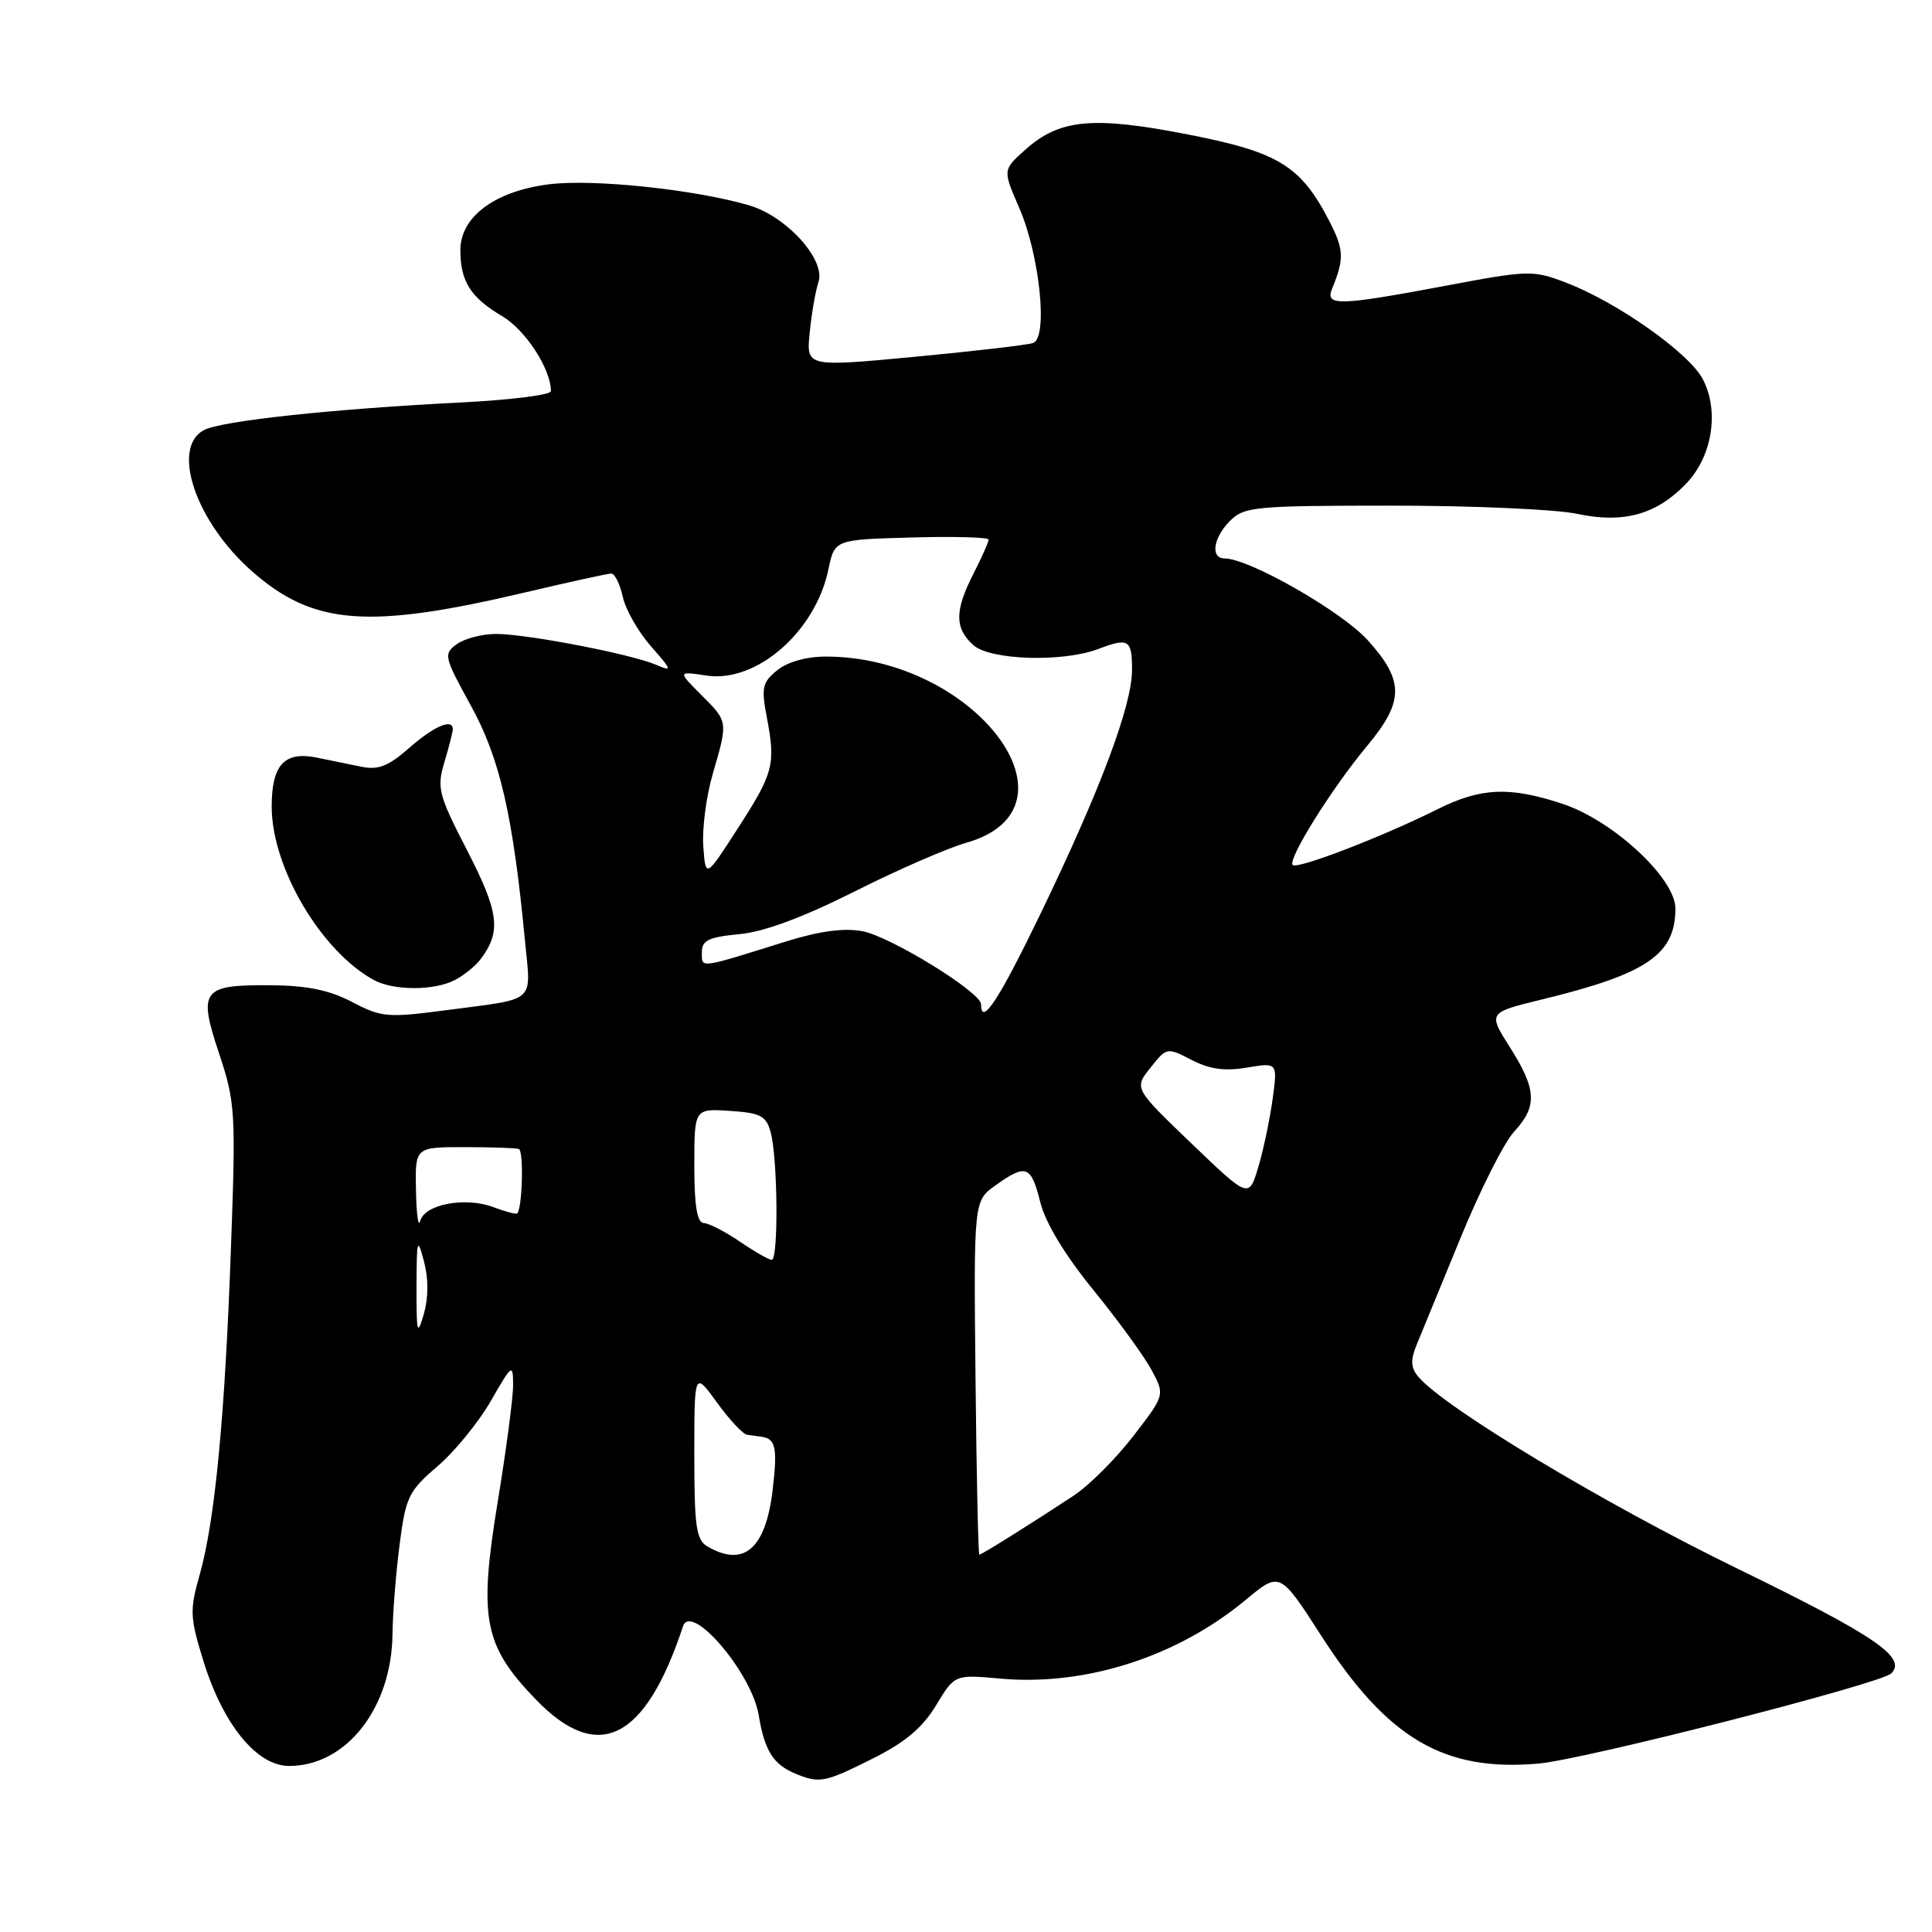 <?xml version="1.0" encoding="UTF-8" standalone="no"?>
<!DOCTYPE svg PUBLIC "-//W3C//DTD SVG 1.1//EN" "http://www.w3.org/Graphics/SVG/1.1/DTD/svg11.dtd" >
<svg xmlns="http://www.w3.org/2000/svg" xmlns:xlink="http://www.w3.org/1999/xlink" version="1.1" viewBox="0 0 256 256">
 <g >
 <path fill="currentColor"
d=" M 115.62 233.03 C 119.93 230.88 122.23 228.94 124.03 225.97 C 126.50 221.88 126.50 221.88 132.50 222.42 C 143.80 223.45 155.97 219.55 165.05 212.00 C 169.59 208.23 169.59 208.23 175.05 216.71 C 183.85 230.39 191.32 234.79 203.87 233.68 C 209.94 233.15 249.23 223.10 250.60 221.74 C 252.71 219.63 248.52 216.77 230.26 207.87 C 212.44 199.19 191.29 186.46 187.91 182.40 C 186.93 181.21 186.88 180.21 187.72 178.17 C 188.32 176.70 190.94 170.32 193.54 164.00 C 196.13 157.68 199.32 151.35 200.63 149.95 C 203.73 146.60 203.62 144.37 200.08 138.78 C 197.16 134.18 197.16 134.18 204.33 132.43 C 218.23 129.05 222.00 126.48 222.00 120.38 C 222.00 116.39 213.77 108.75 207.07 106.52 C 200.03 104.19 196.22 104.35 190.41 107.26 C 183.22 110.86 171.89 115.22 171.29 114.62 C 170.57 113.90 176.46 104.46 181.13 98.86 C 186.07 92.94 186.09 90.22 181.25 84.85 C 177.80 81.02 165.52 74.00 162.28 74.00 C 160.35 74.00 160.74 71.26 163.00 69.00 C 164.86 67.14 166.33 67.00 184.45 67.00 C 195.15 67.00 206.17 67.49 208.94 68.08 C 215.11 69.40 219.47 68.20 223.42 64.09 C 226.89 60.47 227.84 54.52 225.64 50.26 C 223.84 46.79 214.29 40.04 207.50 37.45 C 203.13 35.78 202.55 35.79 191.58 37.86 C 177.36 40.53 175.55 40.58 176.51 38.25 C 178.13 34.32 178.08 33.08 176.18 29.37 C 172.36 21.96 169.46 20.17 157.42 17.82 C 144.85 15.36 140.41 15.77 135.89 19.81 C 132.86 22.51 132.86 22.51 135.04 27.51 C 137.77 33.79 138.90 44.74 136.89 45.45 C 136.12 45.71 129.05 46.54 121.17 47.28 C 106.83 48.63 106.83 48.63 107.29 44.07 C 107.54 41.55 108.06 38.55 108.45 37.38 C 109.44 34.44 104.25 28.69 99.30 27.22 C 92.14 25.11 78.60 23.68 72.74 24.42 C 65.57 25.33 61.00 28.72 61.00 33.15 C 61.00 37.28 62.36 39.42 66.52 41.88 C 69.64 43.72 73.00 48.89 73.00 51.83 C 73.00 52.32 67.71 52.99 61.25 53.32 C 43.95 54.19 29.31 55.77 27.02 56.99 C 22.61 59.35 25.94 69.14 33.39 75.70 C 41.55 82.87 48.78 83.42 69.83 78.44 C 75.51 77.10 80.54 76.00 81.00 76.00 C 81.46 76.00 82.14 77.38 82.52 79.07 C 82.89 80.77 84.56 83.71 86.24 85.62 C 89.09 88.86 89.13 89.02 86.89 88.07 C 83.55 86.65 69.77 84.00 65.73 84.00 C 63.89 84.00 61.55 84.61 60.52 85.36 C 58.74 86.66 58.83 87.02 62.41 93.53 C 66.25 100.52 67.98 108.07 69.57 124.73 C 70.36 133.04 71.24 132.26 59.16 133.85 C 51.36 134.88 50.55 134.81 46.66 132.77 C 43.63 131.19 40.68 130.58 35.80 130.55 C 26.76 130.48 26.23 131.19 29.03 139.60 C 31.18 146.04 31.26 147.34 30.60 165.44 C 29.80 187.75 28.49 201.47 26.46 208.65 C 25.12 213.39 25.16 214.31 26.97 220.15 C 29.58 228.55 34.04 234.00 38.32 234.00 C 45.90 233.99 51.90 226.32 52.01 216.50 C 52.04 213.75 52.46 208.43 52.95 204.67 C 53.76 198.35 54.14 197.58 57.96 194.30 C 60.23 192.36 63.42 188.45 65.04 185.63 C 67.84 180.75 67.98 180.65 67.99 183.50 C 68.00 185.15 67.08 192.12 65.95 199.00 C 63.41 214.50 64.09 218.03 71.00 225.19 C 79.24 233.74 85.50 230.63 90.50 215.50 C 91.58 212.25 99.60 221.66 100.53 227.25 C 101.31 232.00 102.47 233.83 105.47 235.05 C 108.62 236.33 109.28 236.20 115.62 233.03 Z  M 60.32 129.84 C 61.52 129.20 63.04 127.96 63.69 127.09 C 66.44 123.42 66.13 120.91 61.93 112.75 C 58.08 105.27 57.86 104.42 58.89 100.98 C 59.50 98.94 60.00 96.98 60.00 96.63 C 60.00 95.15 57.52 96.21 54.24 99.09 C 51.45 101.54 50.12 102.06 47.86 101.59 C 46.29 101.27 43.65 100.72 41.99 100.39 C 37.69 99.51 36.00 101.34 36.00 106.87 C 36.00 114.93 42.49 125.97 49.50 129.84 C 52.14 131.29 57.58 131.29 60.32 129.84 Z  M 93.75 204.92 C 92.25 204.05 92.00 202.32 92.00 192.80 C 92.00 181.70 92.00 181.70 95.01 185.85 C 96.66 188.13 98.46 190.06 99.01 190.12 C 99.55 190.19 100.41 190.31 100.92 190.38 C 102.78 190.63 103.04 191.85 102.38 197.43 C 101.46 205.22 98.57 207.73 93.75 204.92 Z  M 129.26 182.56 C 129.02 159.12 129.02 159.12 131.92 157.06 C 135.97 154.17 136.62 154.42 137.85 159.32 C 138.54 162.06 141.12 166.32 144.86 170.91 C 148.11 174.90 151.58 179.67 152.57 181.50 C 154.37 184.84 154.37 184.84 150.15 190.31 C 147.83 193.32 144.26 196.88 142.21 198.22 C 136.36 202.07 130.07 206.00 129.77 206.00 C 129.62 206.00 129.39 195.45 129.26 182.56 Z  M 55.19 170.50 C 55.21 164.17 55.30 163.85 56.17 167.11 C 56.79 169.43 56.78 171.92 56.16 174.11 C 55.29 177.11 55.18 176.69 55.19 170.50 Z  M 98.00 164.50 C 96.08 163.19 93.94 162.09 93.25 162.06 C 92.37 162.02 92.00 159.79 92.00 154.45 C 92.00 146.89 92.00 146.89 96.71 147.20 C 100.76 147.46 101.52 147.85 102.11 150.00 C 103.06 153.44 103.17 167.01 102.25 166.94 C 101.84 166.91 99.92 165.81 98.00 164.50 Z  M 55.12 157.75 C 55.00 152.00 55.00 152.00 61.50 152.00 C 65.08 152.00 68.34 152.11 68.75 152.25 C 69.41 152.47 69.22 160.05 68.54 160.78 C 68.39 160.93 66.98 160.56 65.40 159.96 C 61.68 158.55 56.27 159.56 55.68 161.78 C 55.43 162.73 55.18 160.91 55.12 157.75 Z  M 157.87 151.51 C 150.26 144.21 150.26 144.21 152.44 141.48 C 154.59 138.77 154.64 138.76 157.90 140.45 C 160.27 141.68 162.30 141.96 165.23 141.46 C 169.29 140.78 169.29 140.78 168.63 145.64 C 168.26 148.31 167.41 152.37 166.73 154.65 C 165.48 158.81 165.48 158.81 157.87 151.51 Z  M 130.00 133.08 C 130.00 131.48 118.01 124.09 114.27 123.39 C 111.81 122.93 108.58 123.37 104.08 124.77 C 92.48 128.40 93.00 128.33 93.00 126.19 C 93.00 124.60 93.88 124.17 97.98 123.78 C 101.29 123.46 106.40 121.56 113.23 118.13 C 118.88 115.28 125.52 112.39 127.98 111.69 C 144.30 107.08 129.21 87.00 109.43 87.00 C 106.86 87.00 104.35 87.70 102.99 88.81 C 101.01 90.41 100.85 91.11 101.61 95.06 C 102.80 101.31 102.51 102.41 97.74 109.80 C 93.50 116.38 93.50 116.38 93.19 112.15 C 93.02 109.82 93.58 105.51 94.44 102.56 C 96.48 95.54 96.50 95.65 92.89 92.05 C 89.79 88.94 89.79 88.94 93.64 89.52 C 100.26 90.50 108.06 83.69 109.77 75.44 C 110.59 71.50 110.59 71.50 120.79 71.22 C 126.41 71.06 131.00 71.19 131.00 71.50 C 131.00 71.82 130.10 73.84 129.00 76.00 C 126.48 80.93 126.48 83.22 128.97 85.48 C 131.19 87.48 140.82 87.78 145.51 86.00 C 149.56 84.46 150.00 84.73 150.00 88.77 C 150.00 93.49 145.77 104.75 137.79 121.25 C 132.34 132.52 130.00 136.07 130.00 133.08 Z "/>
</g>
</svg>